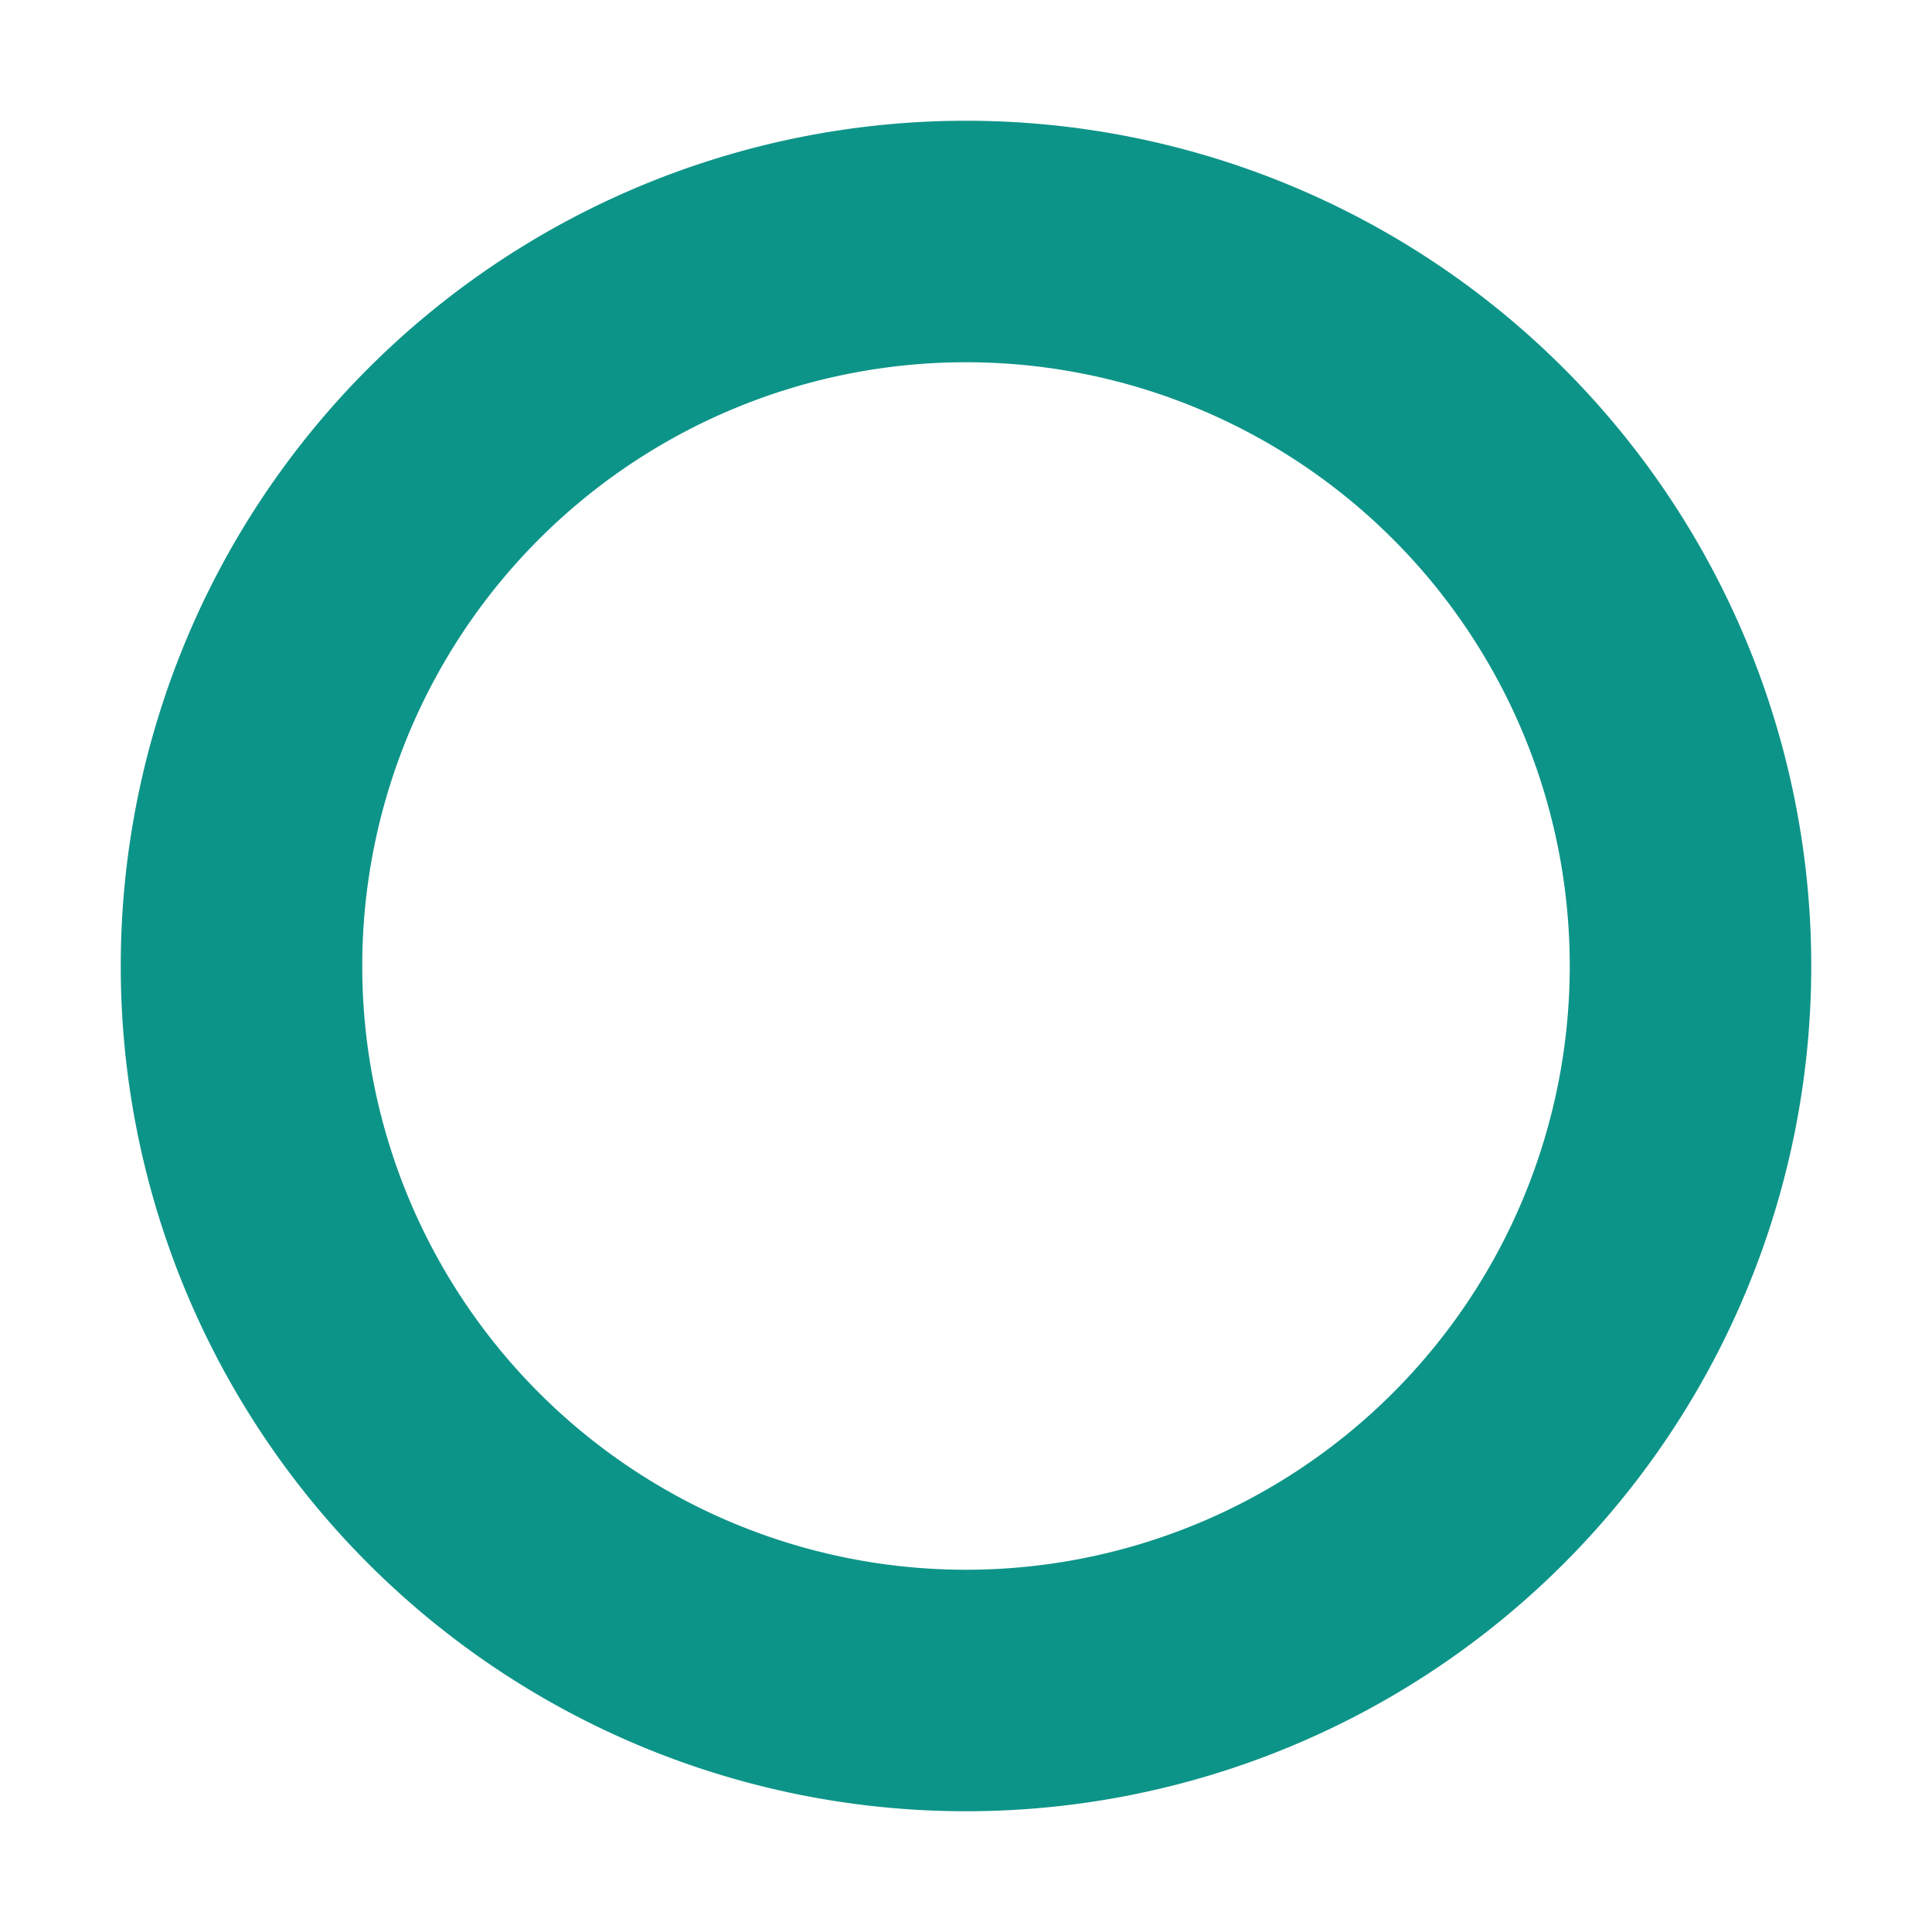 <svg xmlns="http://www.w3.org/2000/svg" width="50" height="50" viewBox="0 0 448 512">
<path d="M224 96a160 160 0 1 0 0 320 160 160 0 1 0 0-320zM448 256A224 224 0 1 1 0 256a224 224 0 1 1 448 0z" fill="#0D9488"/></svg>
<!--!Font Awesome Free 6.5.1 by @fontawesome - https://fontawesome.com License - https://fontawesome.com/license/free Copyright 2024 Fonticons, Inc.-->